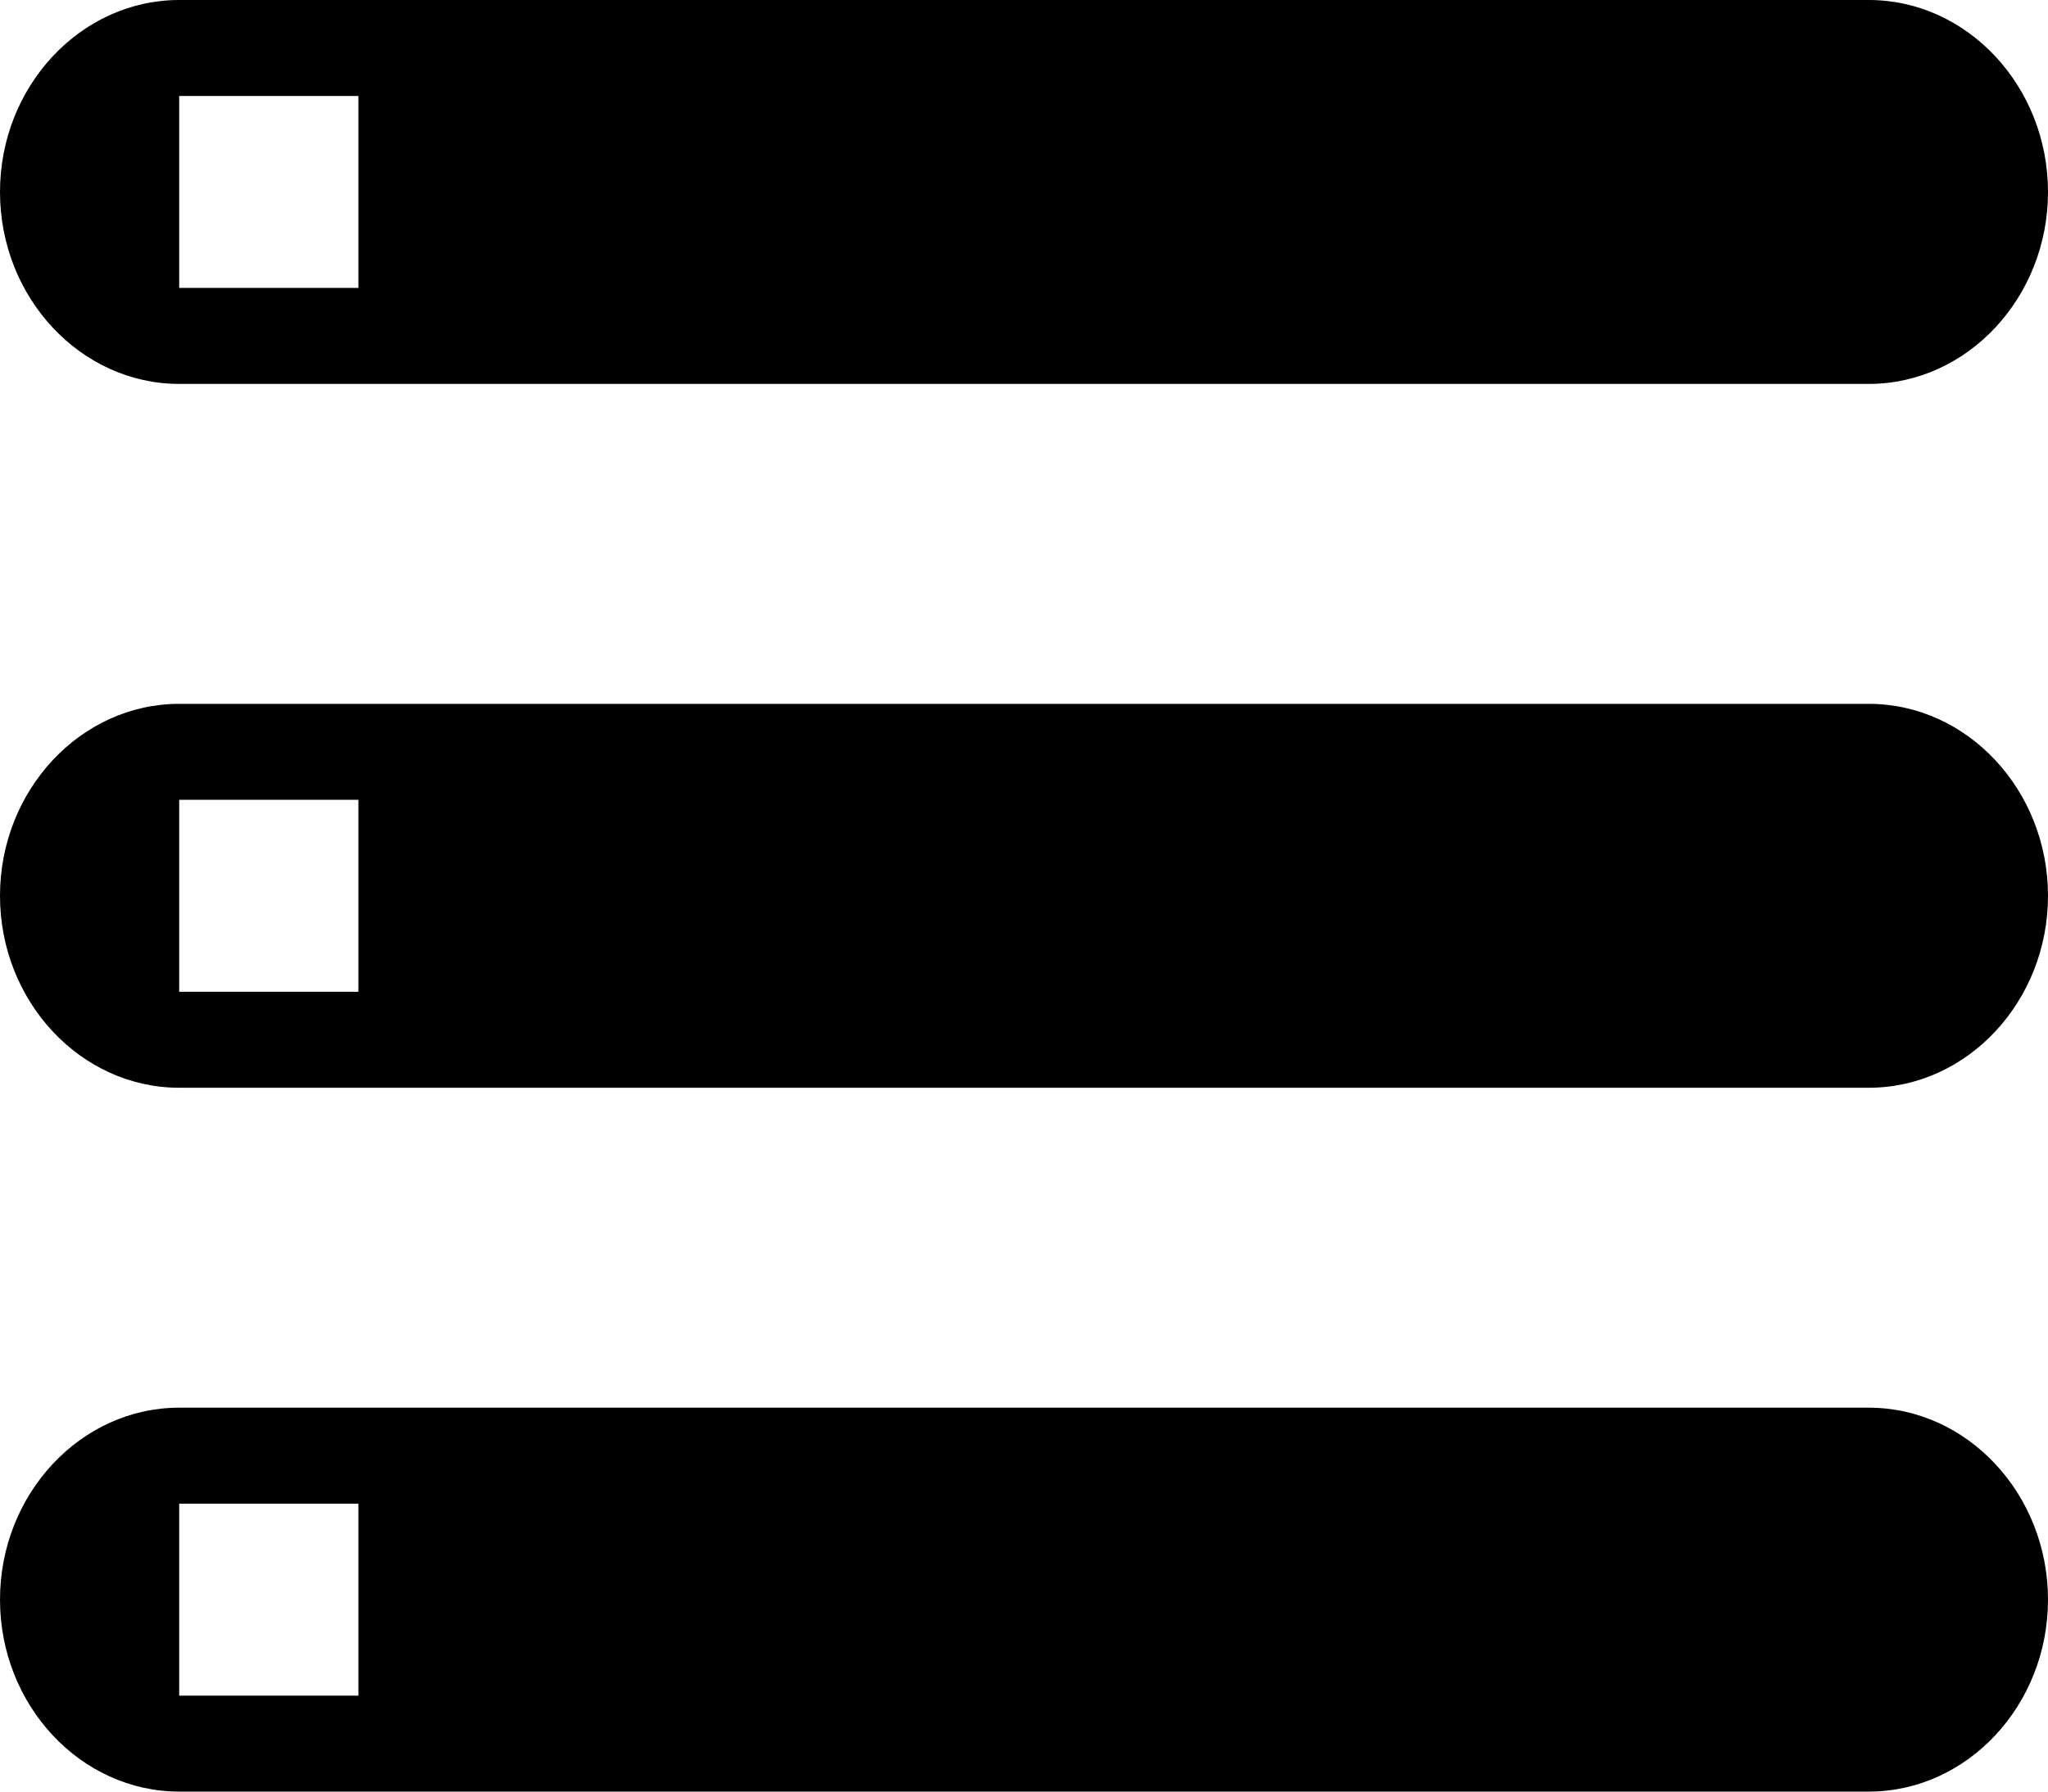 <?xml version="1.0" encoding="UTF-8"?>
<svg width="16px" height="14px" viewBox="0 0 16 14" version="1.1" xmlns="http://www.w3.org/2000/svg"
     xmlns:xlink="http://www.w3.org/1999/xlink">
    <!-- Generator: Sketch 60 (88103) - https://sketch.com -->
    <title>形状</title>
    <desc>Created with Sketch.</desc>
    <g id="组件" stroke="none" stroke-width="1" fill="none" fill-rule="evenodd">
        <g id="高兴节点" transform="translate(-2, -3)" fill="#000000" fill-rule="nonzero">
            <path d="M3.4,17 L16.6,17 C17.37,17 18,16.325 18,15.5 C18,14.675 17.37,14 16.6,14 L3.4,14 C2.63,14 2,14.675 2,15.5 C2,16.325 2.63,17 3.4,17 Z M3.4,14.75 L4.8,14.75 L4.8,16.25 L3.4,16.25 L3.4,14.75 Z M2,4.5 C2,5.325 2.63,6 3.4,6 L16.6,6 C17.37,6 18,5.325 18,4.5 C18,3.675 17.37,3 16.6,3 L3.4,3 C2.63,3 2,3.675 2,4.5 Z M4.8,5.25 L3.4,5.25 L3.4,3.75 L4.8,3.75 L4.8,5.25 Z M3.4,11.5 L16.6,11.5 C17.37,11.5 18,10.825 18,10 C18,9.175 17.37,8.5 16.6,8.5 L3.4,8.5 C2.63,8.5 2,9.175 2,10 C2,10.825 2.63,11.5 3.4,11.5 Z M3.4,9.25 L4.8,9.25 L4.8,10.75 L3.4,10.75 L3.4,9.25 Z"
                  id="形状"></path>
        </g>
    </g>
</svg>